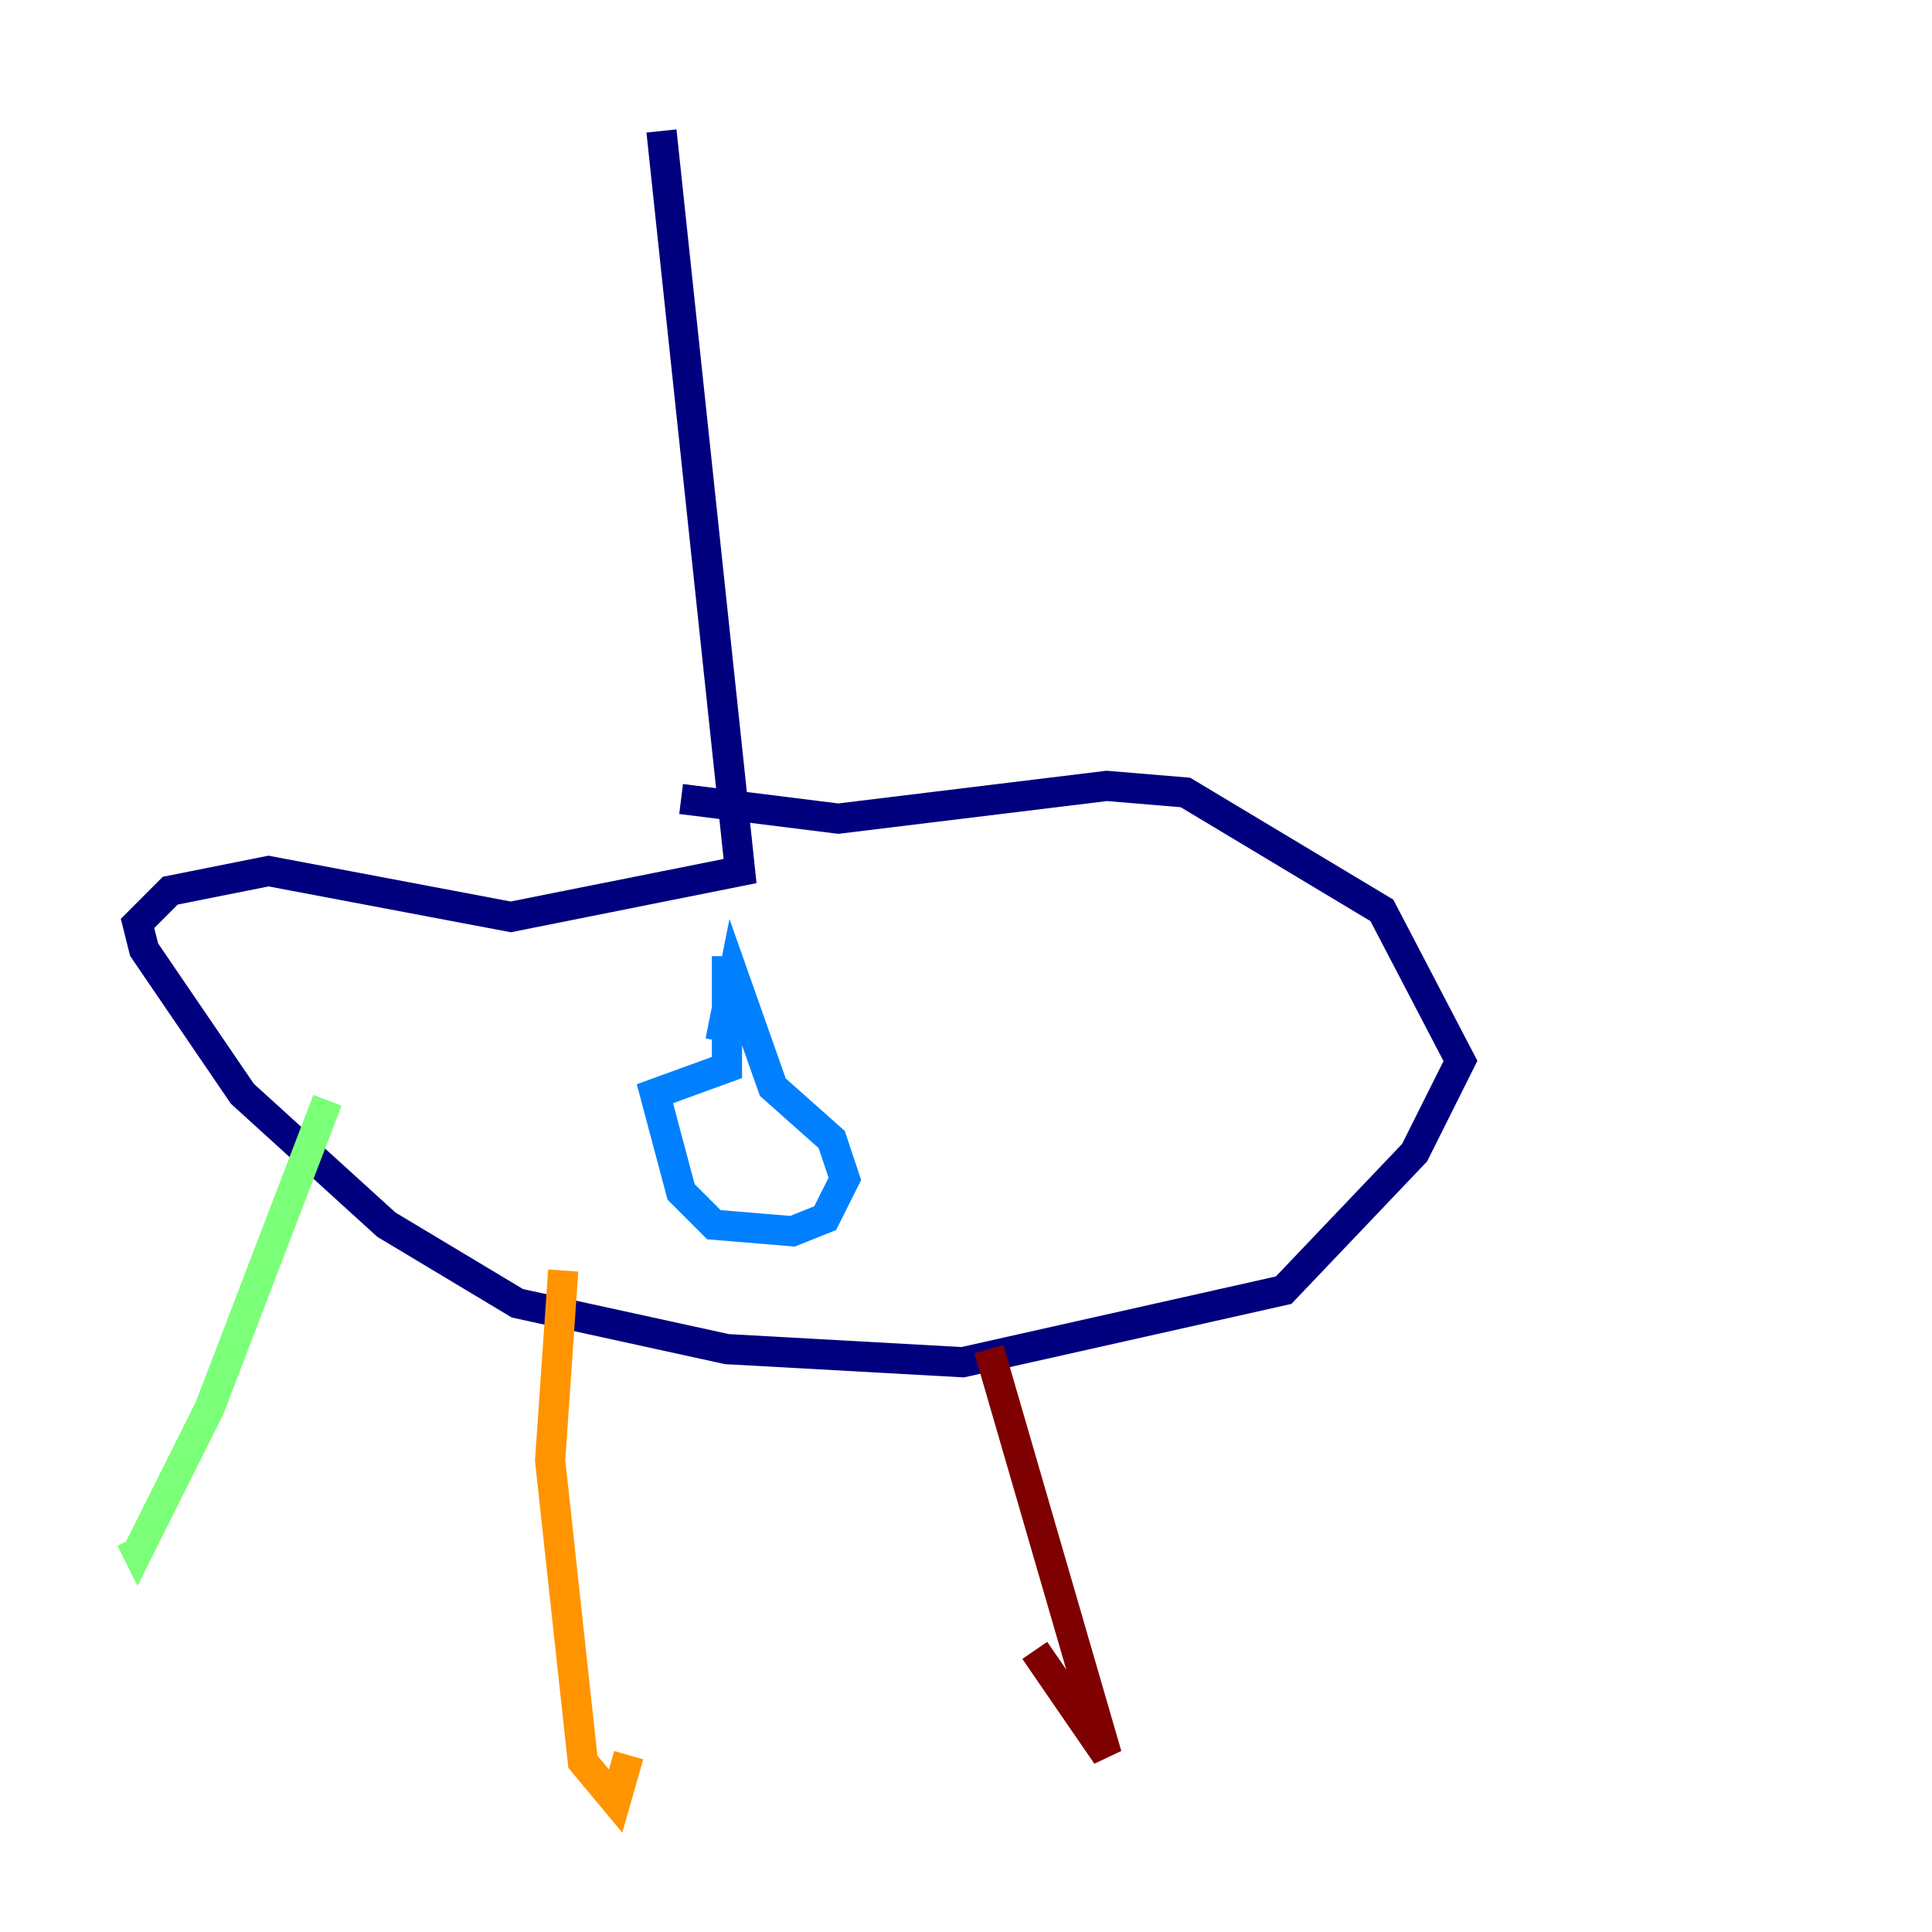 <?xml version="1.0" encoding="utf-8" ?>
<svg baseProfile="tiny" height="128" version="1.2" viewBox="0,0,128,128" width="128" xmlns="http://www.w3.org/2000/svg" xmlns:ev="http://www.w3.org/2001/xml-events" xmlns:xlink="http://www.w3.org/1999/xlink"><defs /><polyline fill="none" points="43.824,8.678 49.031,57.709 33.844,60.746 17.79,57.709 11.281,59.01 9.112,61.18 9.546,62.915 16.054,72.461 25.6,81.139 34.278,86.346 48.163,89.383 63.783,90.251 85.044,85.478 93.722,76.366 96.759,70.291 91.552,60.312 78.536,52.502 73.329,52.068 55.539,54.237 45.125,52.936" stroke="#00007f" stroke-width="2" /><polyline fill="none" points="48.163,63.349 48.163,70.725 43.39,72.461 45.125,78.969 47.295,81.139 52.502,81.573 54.671,80.705 55.973,78.102 55.105,75.498 51.2,72.027 48.597,64.651 47.729,68.99" stroke="#0080ff" stroke-width="2" /><polyline fill="none" points="21.695,72.895 13.885,93.288 9.112,102.834 8.678,101.966" stroke="#7cff79" stroke-width="2" /><polyline fill="none" points="37.315,84.176 36.447,96.759 38.617,116.719 40.786,119.322 41.654,116.285" stroke="#ff9400" stroke-width="2" /><polyline fill="none" points="65.519,89.383 73.329,116.285 68.556,109.342" stroke="#7f0000" stroke-width="2" /></svg>